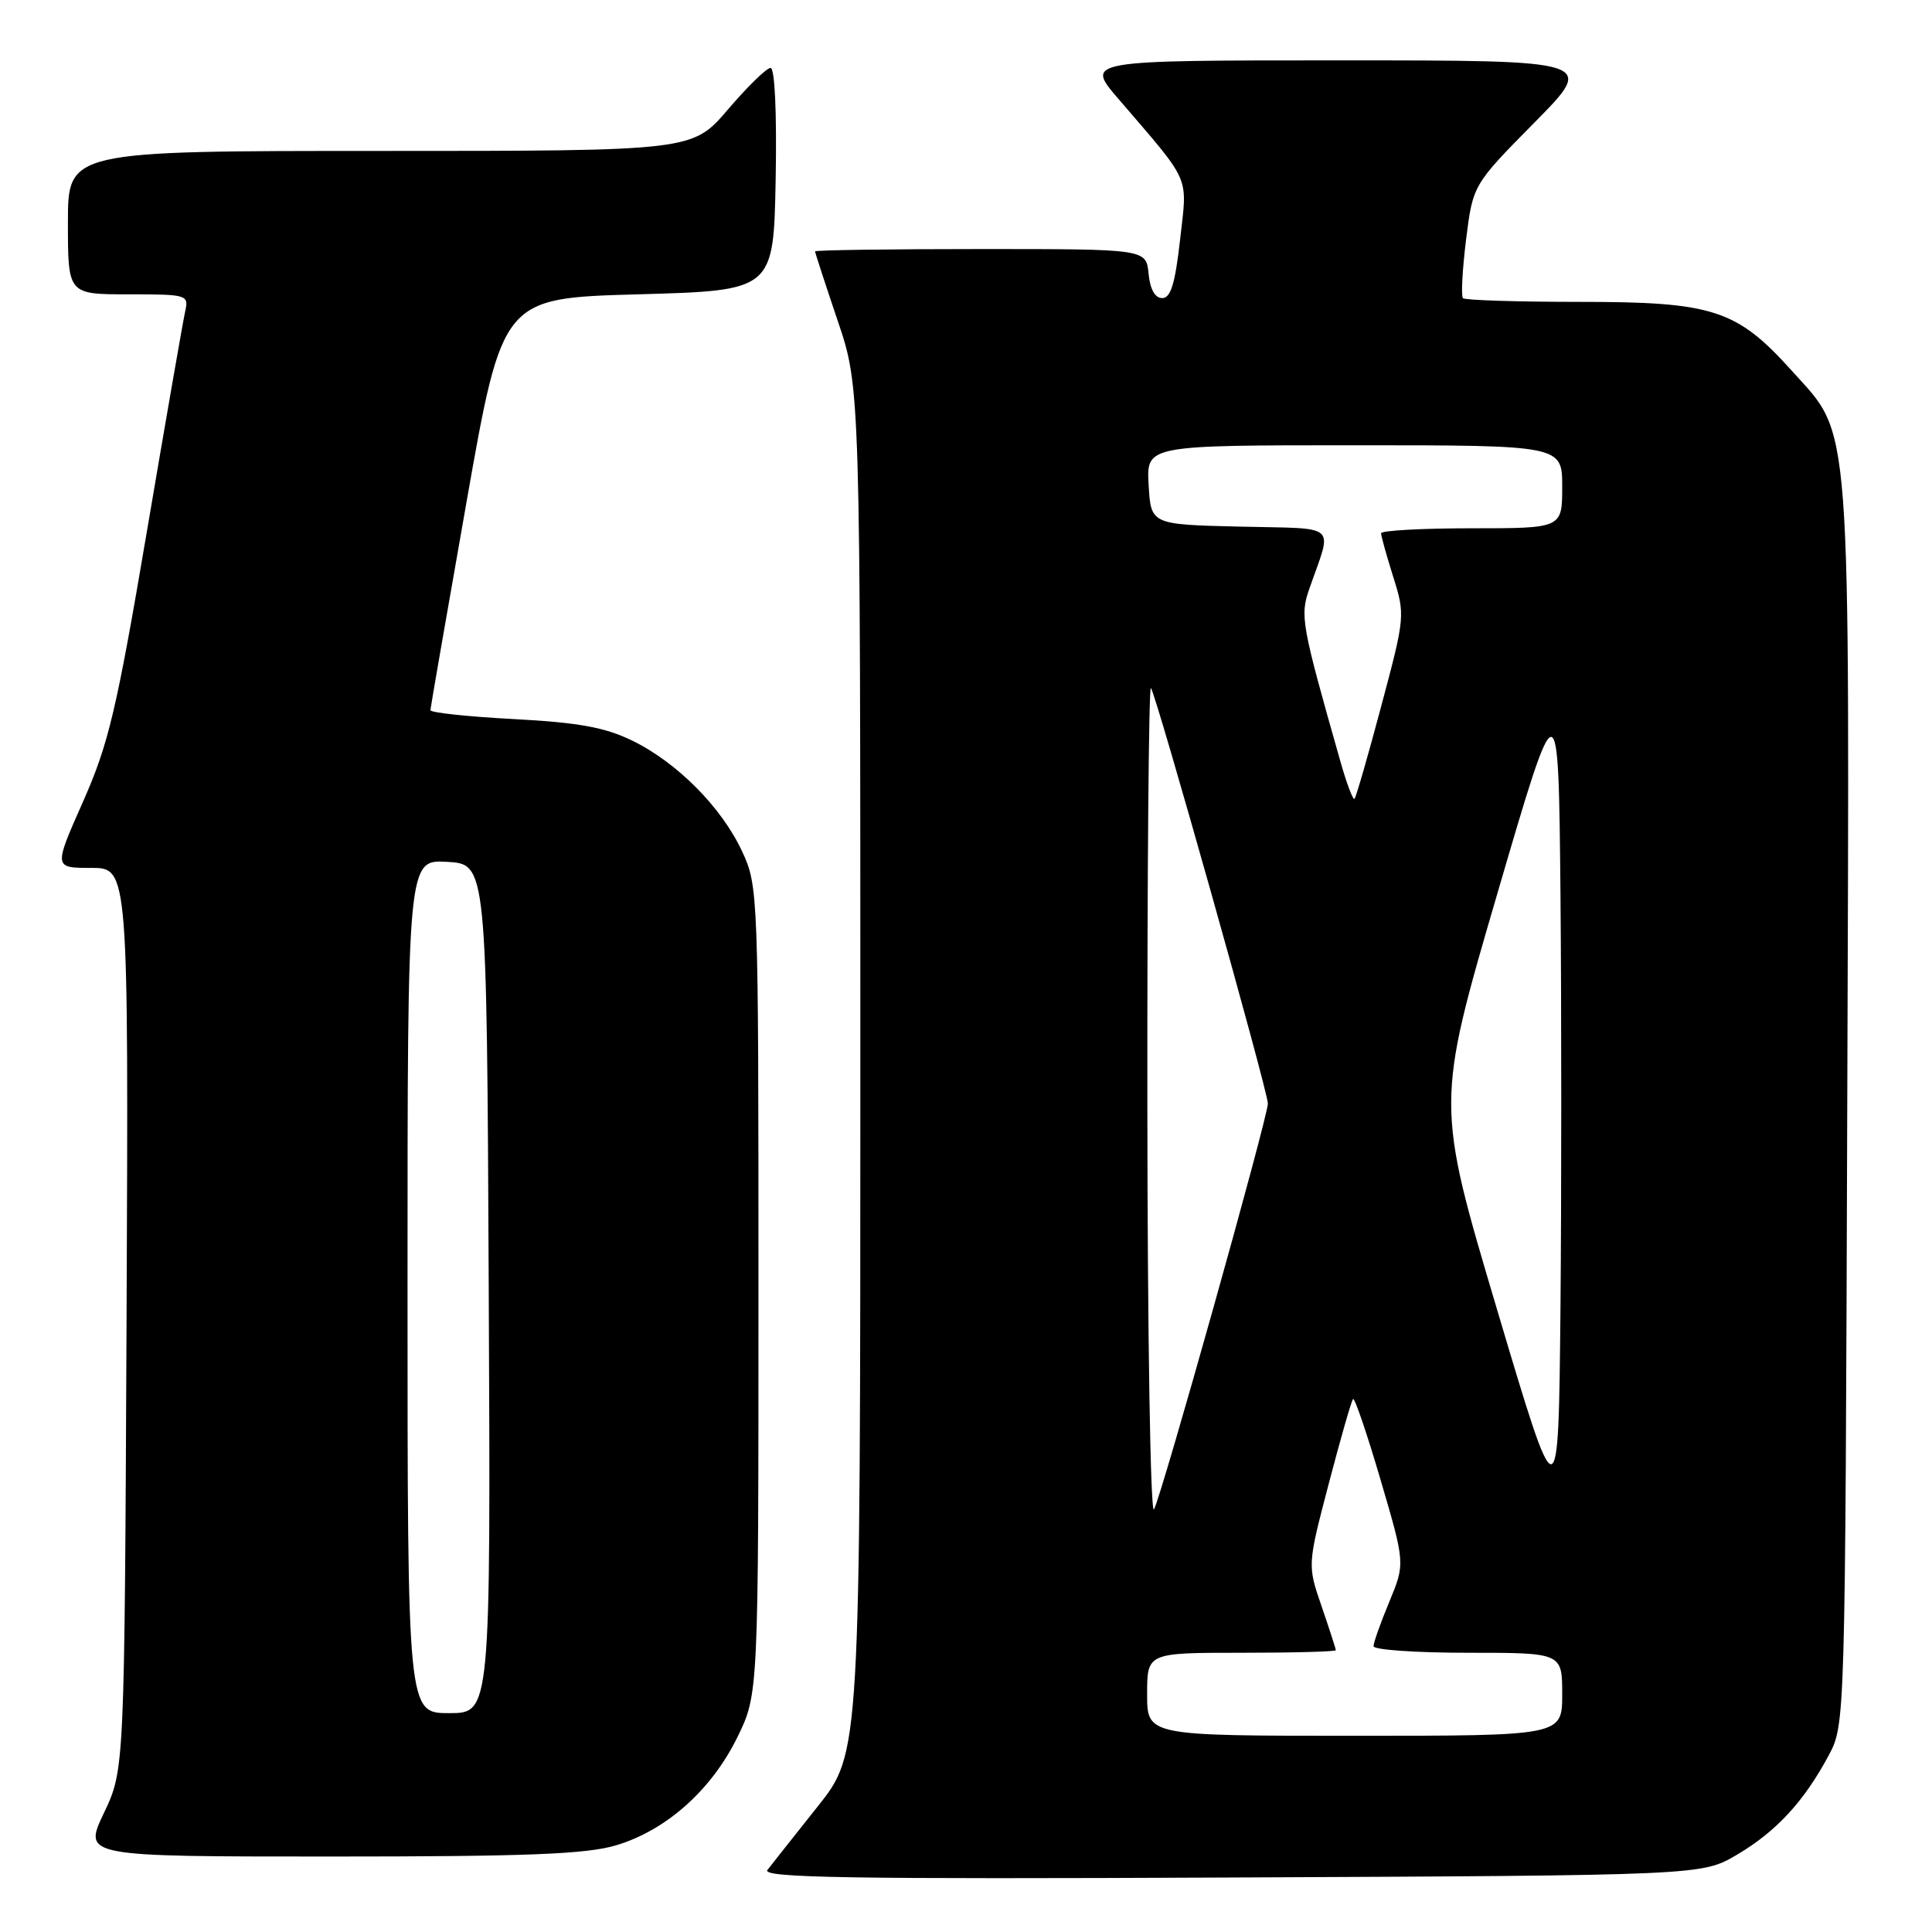 <?xml version="1.0" encoding="UTF-8" standalone="no"?>
<!DOCTYPE svg PUBLIC "-//W3C//DTD SVG 1.1//EN" "http://www.w3.org/Graphics/SVG/1.1/DTD/svg11.dtd" >
<svg xmlns="http://www.w3.org/2000/svg" xmlns:xlink="http://www.w3.org/1999/xlink" version="1.1" viewBox="0 0 256 256">
 <g >
 <path fill="currentColor"
d=" M 230.14 245.77 C 235.34 242.71 239.03 238.72 242.30 232.62 C 244.50 228.50 244.50 228.50 244.77 146.58 C 245.08 53.79 245.40 57.99 237.48 49.19 C 230.13 41.01 227.03 40.00 209.35 40.00 C 201.09 40.00 194.11 39.78 193.85 39.51 C 193.58 39.24 193.77 35.76 194.26 31.76 C 195.17 24.50 195.17 24.50 203.31 16.25 C 211.46 8.00 211.46 8.00 177.63 8.00 C 143.81 8.00 143.81 8.00 148.16 13.06 C 157.95 24.47 157.34 23.08 156.37 31.74 C 155.71 37.58 155.13 39.50 154.00 39.50 C 153.04 39.50 152.39 38.33 152.19 36.25 C 151.87 33.00 151.87 33.00 129.94 33.00 C 117.87 33.00 108.00 33.14 108.00 33.31 C 108.00 33.48 109.35 37.62 111.00 42.50 C 114.00 51.38 114.00 51.38 114.00 141.83 C 114.00 232.28 114.00 232.28 108.33 239.39 C 105.22 243.30 102.23 247.08 101.69 247.78 C 100.89 248.82 112.55 249.01 163.10 248.78 C 225.50 248.50 225.50 248.50 230.14 245.77 Z  M 81.61 244.52 C 88.25 242.55 94.26 237.21 97.69 230.22 C 100.50 224.50 100.50 224.50 100.50 171.00 C 100.50 118.37 100.47 117.42 98.35 112.85 C 95.64 106.99 89.70 101.00 83.72 98.11 C 80.14 96.37 76.60 95.73 68.05 95.28 C 61.97 94.96 57.01 94.43 57.03 94.10 C 57.05 93.77 59.20 81.35 61.82 66.50 C 66.58 39.50 66.58 39.50 84.54 39.00 C 102.50 38.50 102.50 38.50 102.78 23.75 C 102.94 14.91 102.67 9.00 102.10 9.00 C 101.58 9.00 99.04 11.48 96.46 14.50 C 91.76 20.00 91.76 20.00 50.38 20.00 C 9.00 20.00 9.00 20.00 9.00 29.50 C 9.00 39.00 9.00 39.00 17.02 39.00 C 24.82 39.00 25.02 39.06 24.54 41.25 C 24.26 42.49 21.97 55.65 19.45 70.50 C 15.43 94.19 14.39 98.57 10.99 106.25 C 7.11 115.00 7.11 115.00 12.07 115.00 C 17.03 115.00 17.03 115.00 16.77 174.75 C 16.50 234.50 16.50 234.50 13.76 240.25 C 11.03 246.00 11.03 246.00 43.83 246.00 C 69.86 246.00 77.67 245.69 81.61 244.52 Z  M 152.00 224.50 C 152.00 219.00 152.00 219.00 164.50 219.00 C 171.38 219.00 177.00 218.85 177.00 218.66 C 177.00 218.47 176.15 215.85 175.12 212.85 C 173.24 207.39 173.24 207.39 176.07 196.58 C 177.63 190.63 179.07 185.59 179.29 185.38 C 179.50 185.17 181.14 189.98 182.93 196.08 C 186.19 207.17 186.19 207.17 184.10 212.22 C 182.94 215.00 182.00 217.66 182.00 218.13 C 182.00 218.61 187.62 219.00 194.50 219.00 C 207.00 219.00 207.00 219.00 207.00 224.50 C 207.00 230.00 207.00 230.00 179.50 230.00 C 152.00 230.00 152.00 230.00 152.00 224.50 Z  M 152.03 146.08 C 152.01 115.60 152.22 90.89 152.50 91.17 C 153.14 91.80 168.00 144.59 168.00 146.22 C 168.00 148.01 153.91 198.23 152.91 200.00 C 152.44 200.83 152.05 176.79 152.03 146.08 Z  M 198.38 173.56 C 190.26 146.27 190.26 146.27 198.38 118.49 C 206.50 90.72 206.50 90.72 206.77 118.36 C 206.91 133.56 206.91 158.34 206.77 173.43 C 206.50 200.86 206.50 200.86 198.38 173.56 Z  M 177.60 100.86 C 172.42 82.64 172.24 81.62 173.50 78.00 C 176.56 69.19 177.58 70.10 164.31 69.78 C 152.50 69.50 152.50 69.50 152.20 64.25 C 151.90 59.00 151.90 59.00 179.45 59.00 C 207.00 59.00 207.00 59.00 207.00 64.50 C 207.00 70.00 207.00 70.00 195.00 70.00 C 188.40 70.00 183.00 70.30 183.00 70.66 C 183.00 71.03 183.73 73.63 184.61 76.44 C 186.20 81.48 186.18 81.75 183.03 93.53 C 181.28 100.11 179.68 105.65 179.48 105.85 C 179.28 106.05 178.43 103.80 177.60 100.86 Z  M 54.00 170.45 C 54.00 113.90 54.00 113.90 59.25 114.20 C 64.50 114.50 64.50 114.50 64.76 170.75 C 65.02 227.00 65.02 227.00 59.51 227.00 C 54.00 227.00 54.00 227.00 54.00 170.45 Z "/>
</g>
</svg>